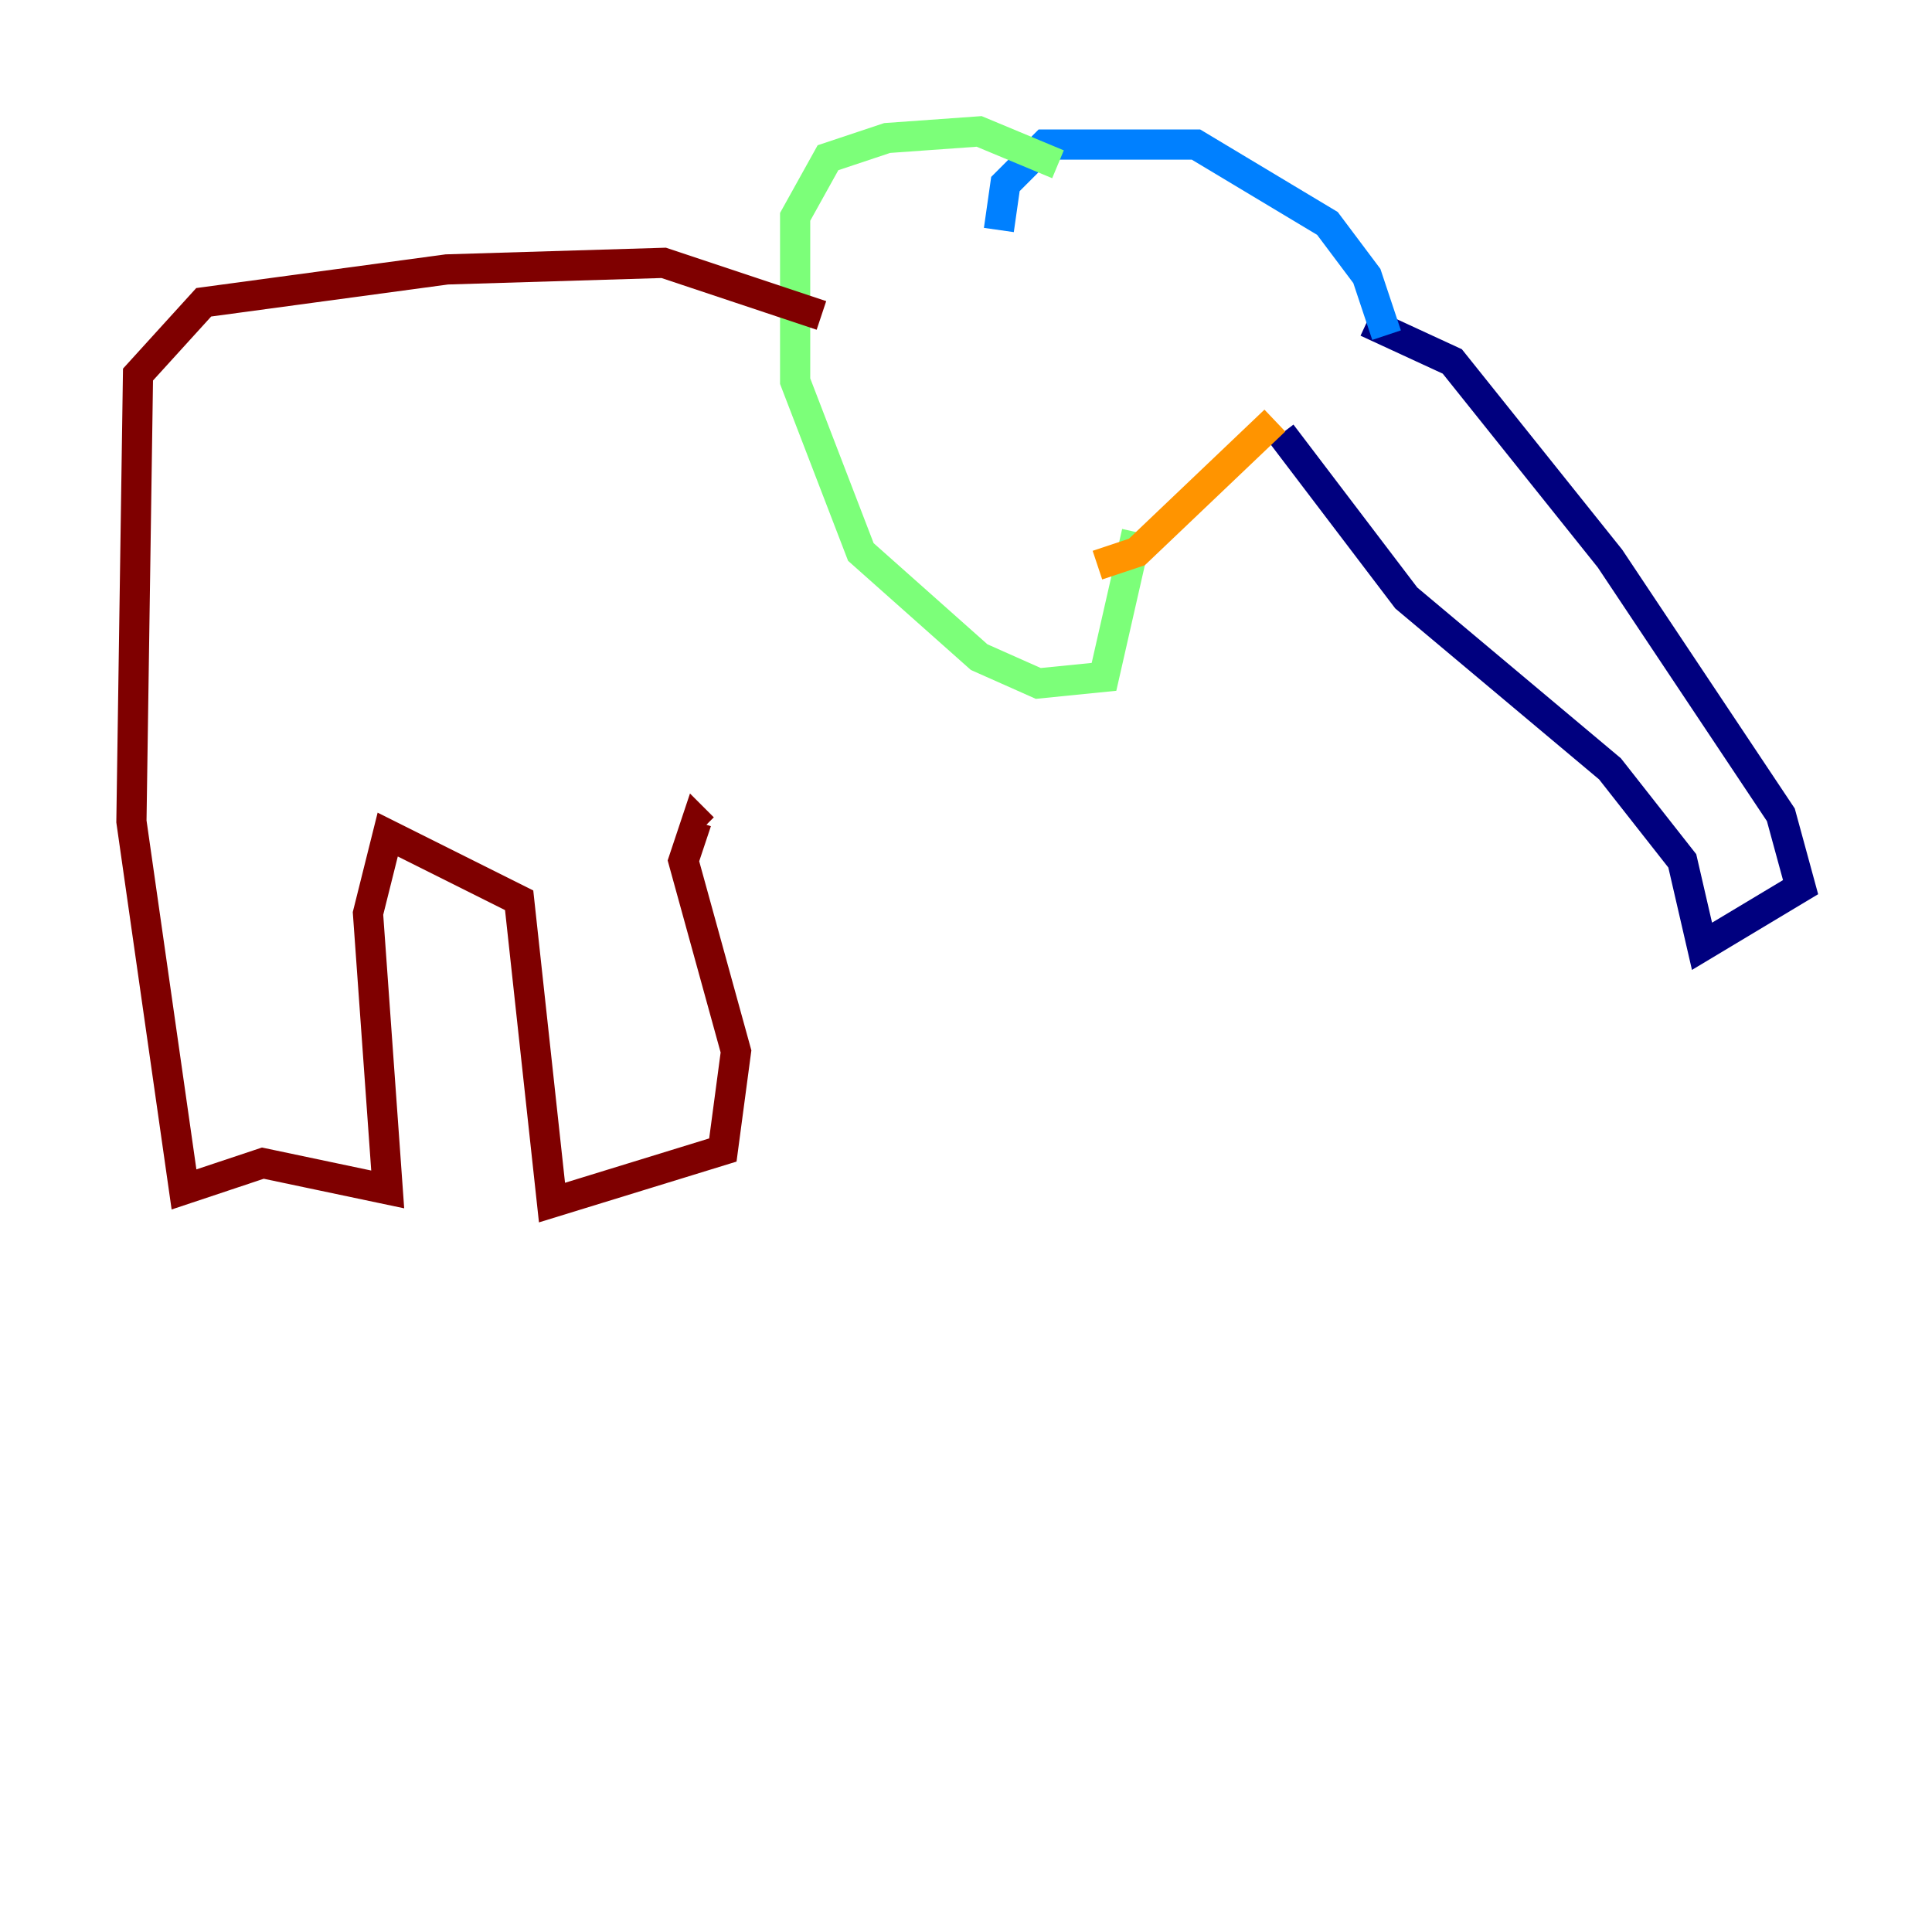 <?xml version="1.0" encoding="utf-8" ?>
<svg baseProfile="tiny" height="128" version="1.2" viewBox="0,0,128,128" width="128" xmlns="http://www.w3.org/2000/svg" xmlns:ev="http://www.w3.org/2001/xml-events" xmlns:xlink="http://www.w3.org/1999/xlink"><defs /><polyline fill="none" points="90.558,21.333 96.218,23.946 106.667,37.007 117.986,53.986 119.293,58.776 112.762,62.694 111.456,57.034 106.667,50.939 93.17,39.619 84.898,28.735" stroke="#00007f" stroke-width="2" /><polyline fill="none" points="91.864,22.204 90.558,18.286 87.946,14.803 79.238,9.578 69.225,9.578 66.612,12.191 66.177,15.238" stroke="#0080ff" stroke-width="2" /><polyline fill="none" points="70.095,10.884 64.871,8.707 58.776,9.143 54.857,10.449 52.68,14.367 52.68,25.252 57.034,36.571 64.871,43.537 68.789,45.279 73.143,44.843 75.32,35.265" stroke="#7cff79" stroke-width="2" /><polyline fill="none" points="84.463,27.864 75.32,36.571 72.707,37.442" stroke="#ff9400" stroke-width="2" /><polyline fill="none" points="54.422,20.898 43.973,17.415 29.605,17.85 13.497,20.027 9.143,24.816 8.707,54.422 12.191,78.803 17.415,77.061 25.687,78.803 24.381,60.517 25.687,55.292 34.395,59.646 36.571,79.674 47.891,76.191 48.762,69.66 45.279,57.034 46.15,54.422 46.585,54.857" stroke="#7f0000" stroke-width="2" /></svg>